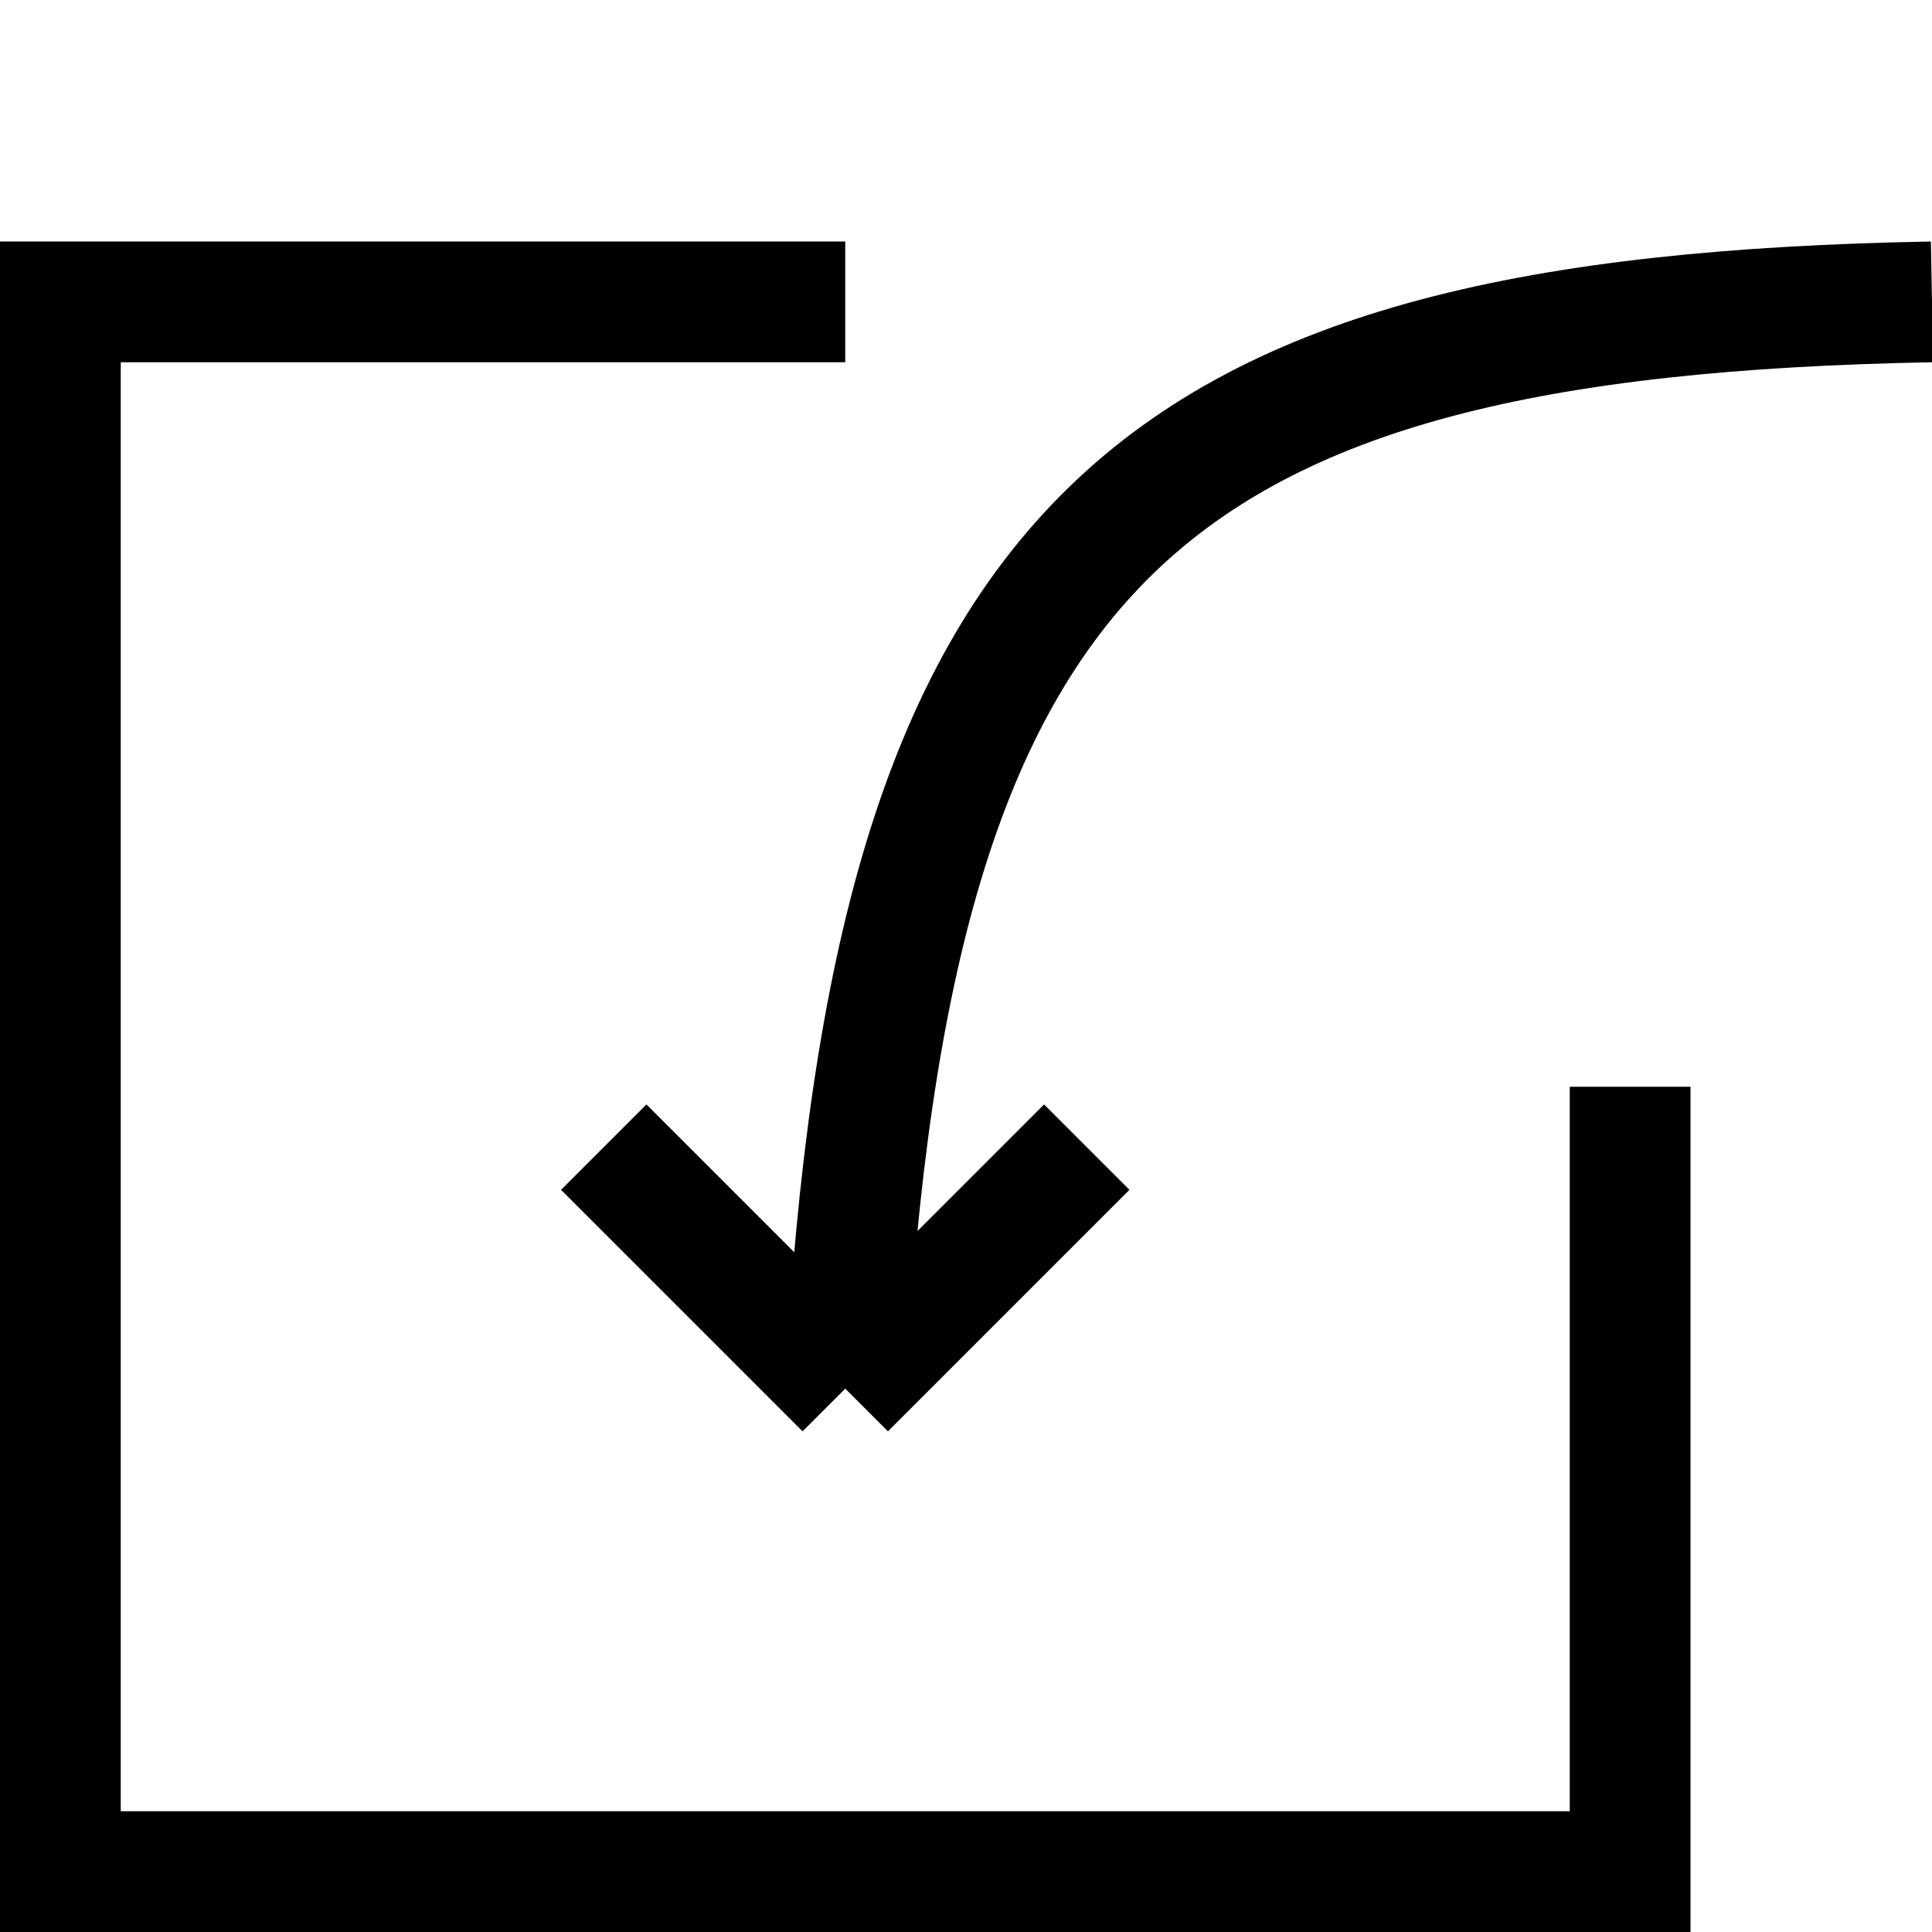 <svg width="32" height="32" viewBox="0 0 32 32" fill="none" xmlns="http://www.w3.org/2000/svg">
<g clip-path="url(#clip0)">
<path d="M14 5H1V31H27V18" stroke="black" stroke-width="2"/>
<path d="M14 23L10 19M14 23L18 19M14 23C14.757 8.881 18.96 5.238 32 5" stroke="black" stroke-width="2"/>
</g>
<defs>
<clipPath id="clip0">
<rect width="32" height="32" fill="white"/>
</clipPath>
</defs>
</svg>

